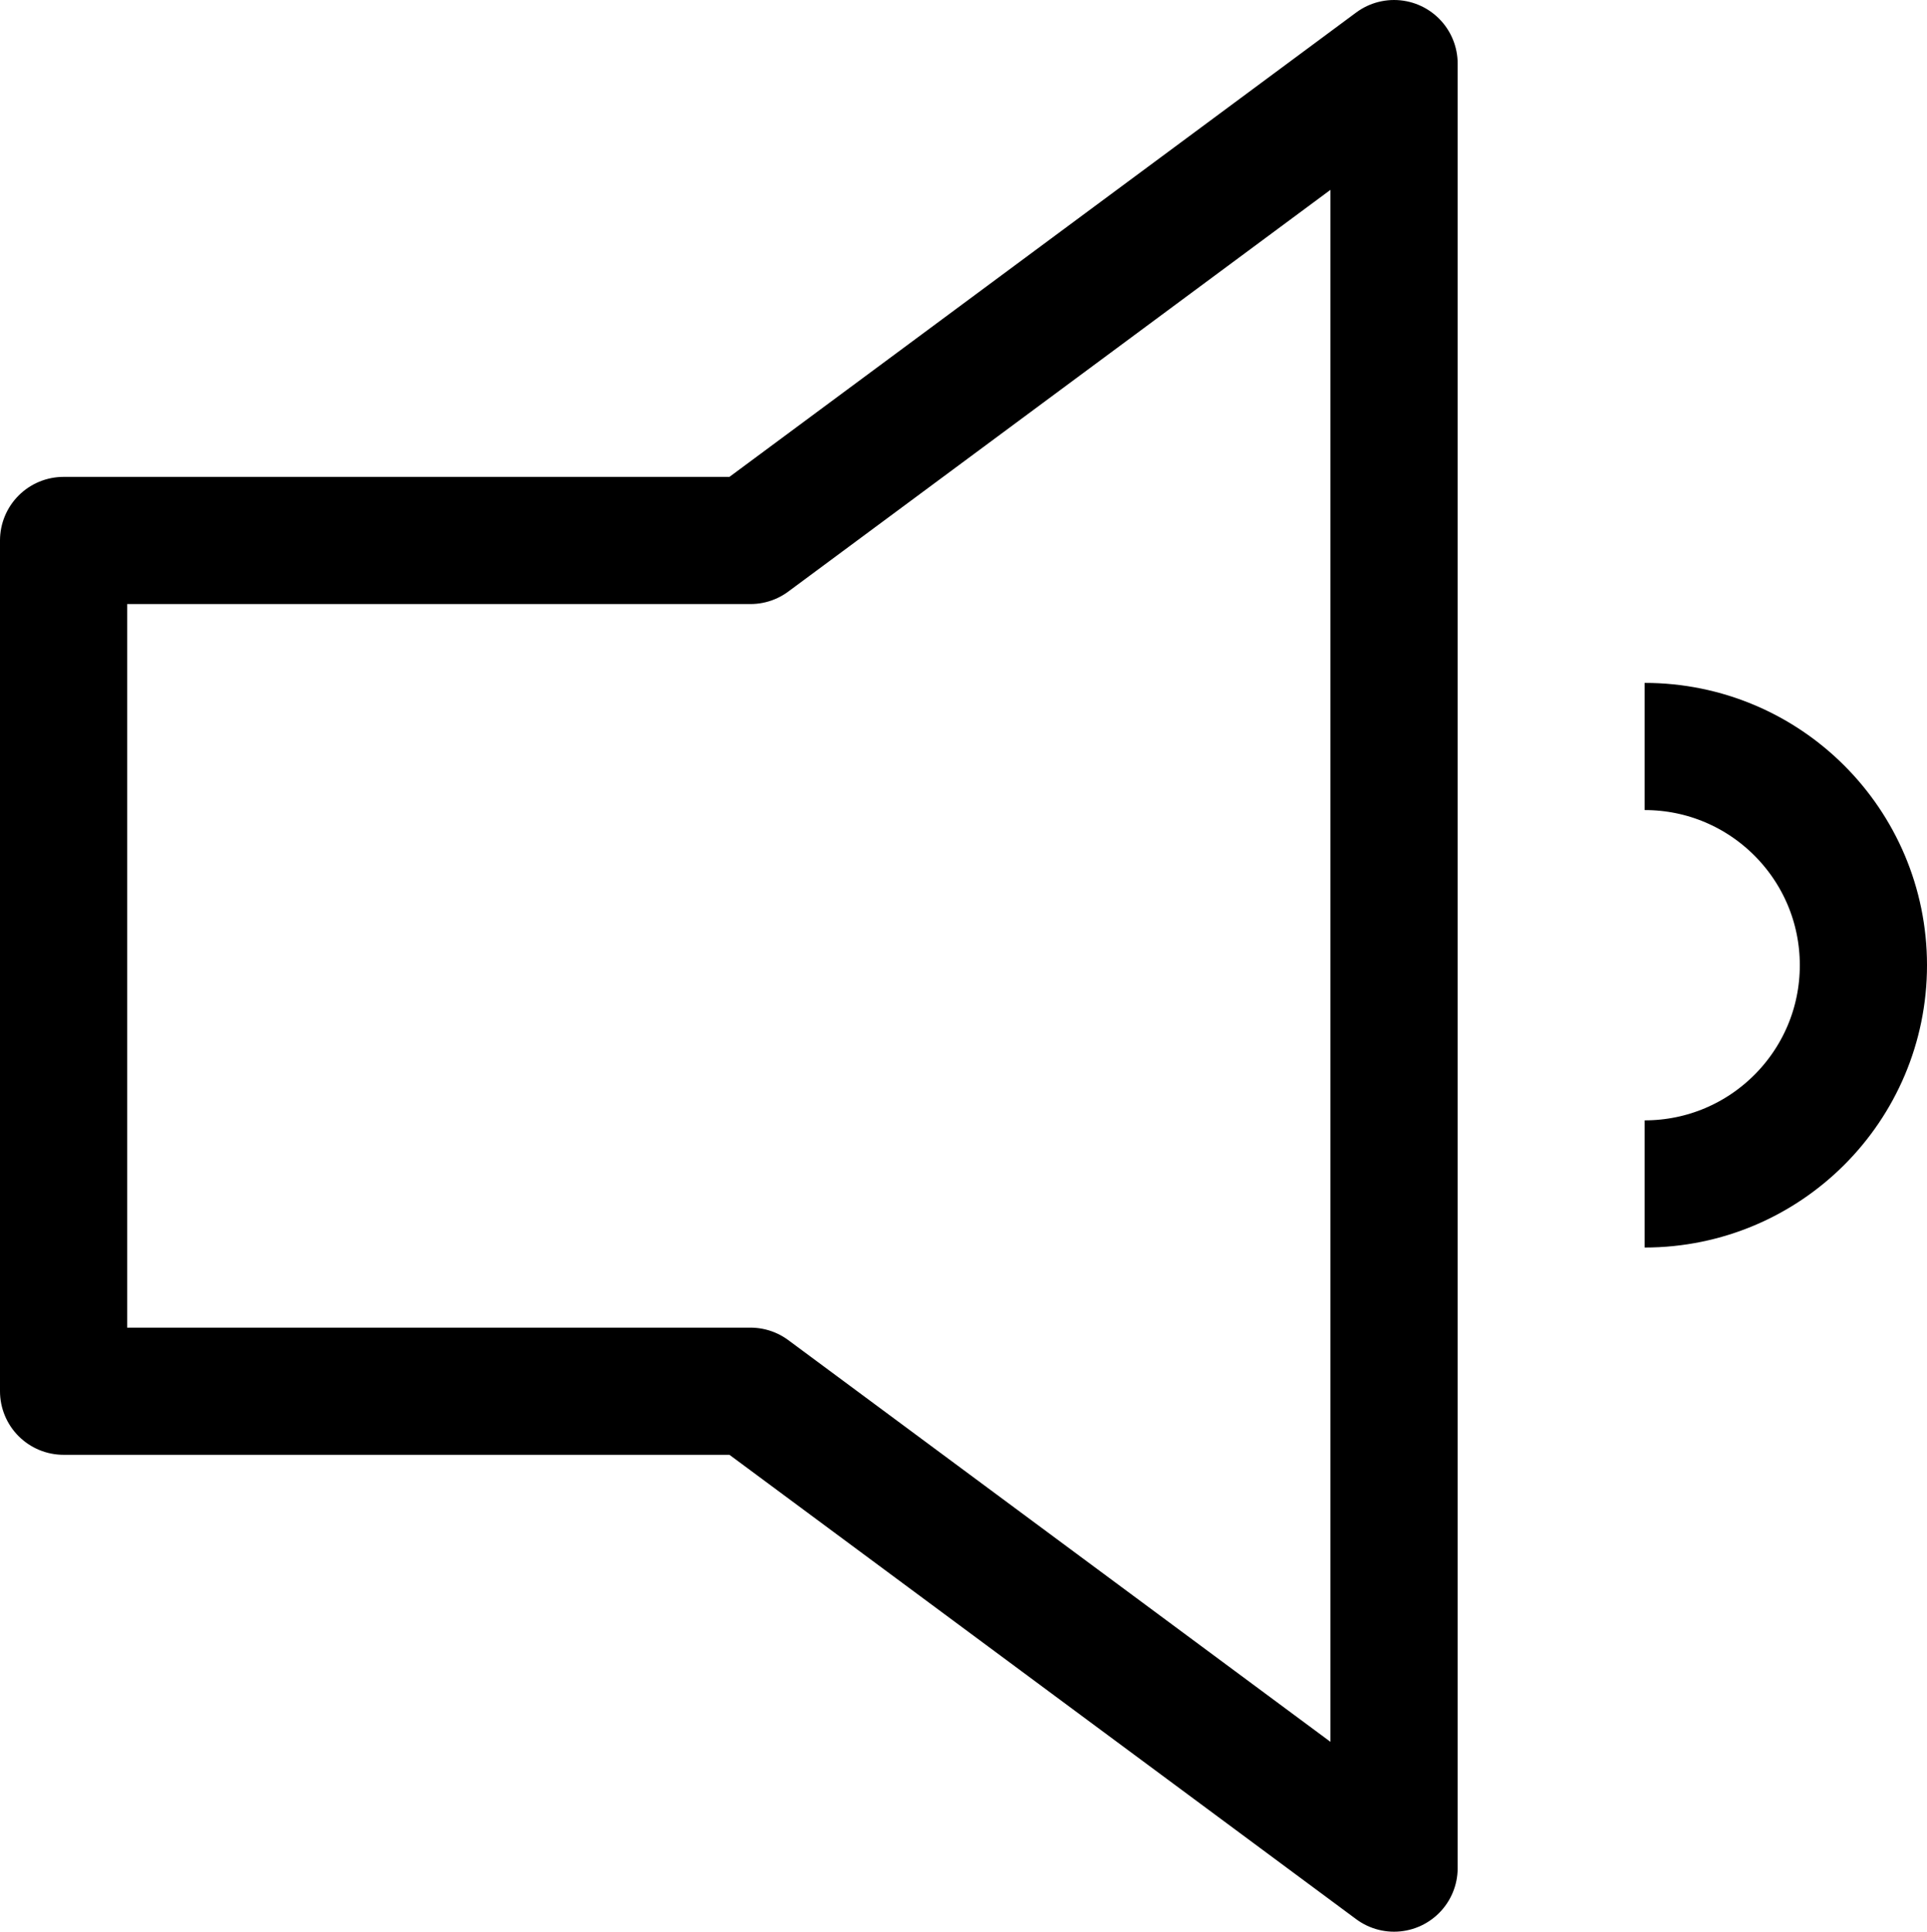 <?xml version="1.0" encoding="UTF-8"?><svg id="uuid-07b49ecd-36dd-4f49-bce9-750453ec5460" xmlns="http://www.w3.org/2000/svg" width="15.15" height="15.19" viewBox="0 0 15.15 15.19"><polygon points="10.96 .5 5.9 4.25 .5 4.25 .5 10.94 5.9 10.94 10.96 14.69 10.96 .5" fill="none" stroke="#000" stroke-linejoin="round"/><path d="m12.93,5.87c.95,0,1.72.77,1.72,1.72s-.77,1.72-1.72,1.72" fill="none" stroke="#000" stroke-linejoin="round"/></svg>